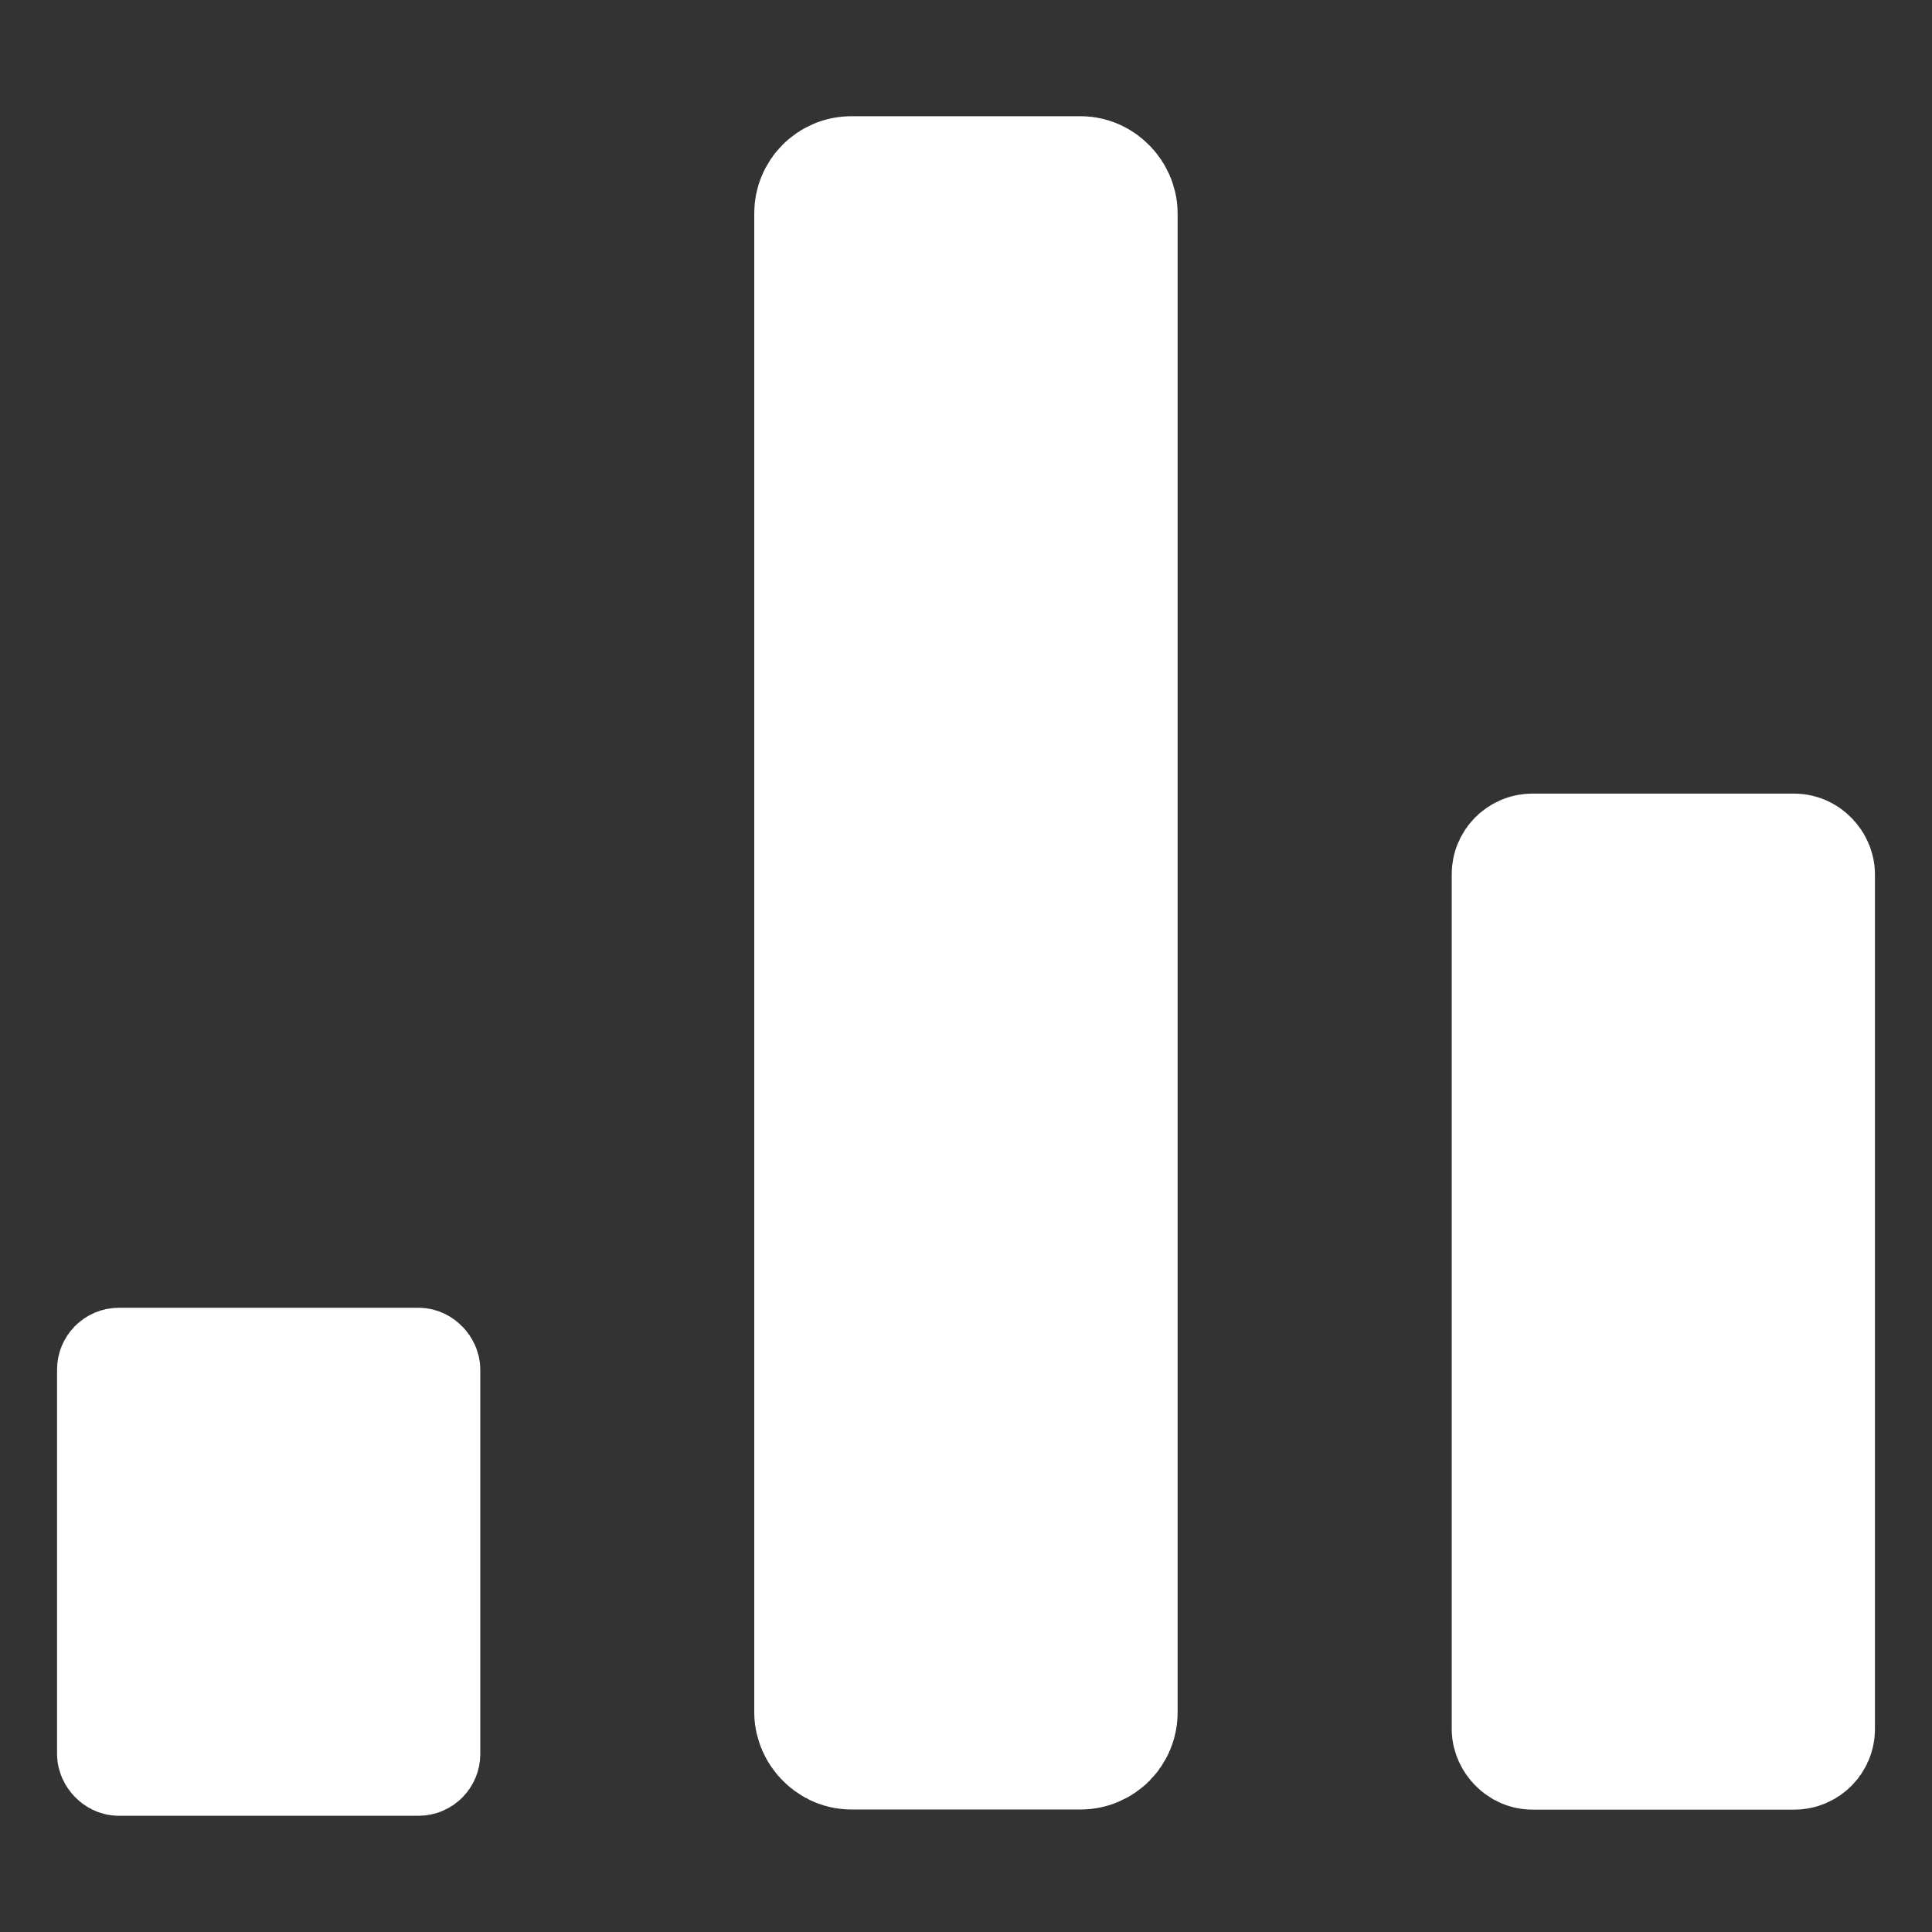 <svg id="svg5" width="16" height="16" version="1.1" viewBox="0 0 16 16" xmlns="http://www.w3.org/2000/svg">
 <rect x="0" y="0" width="16" height="16" fill="#333333" stroke="none"/>
 <g id="layer1" fill="#fff" stroke="#fff" stroke-linecap="square" stroke-linejoin="round" stroke-miterlimit="2.3">
  <rect id="rect234" x=".884" y="11.242" width="2.682" height="3.384" rx=".1" ry=".1" stroke-width=".823" style="paint-order:stroke fill markers"/>
  <rect id="rect234-3" x="6.95" y="1.666" width="2.099" height="12.616" rx=".1" ry=".1" stroke-width="1.407" style="paint-order:stroke fill markers"/>
  <rect id="rect234-6" x="12.59" y="7.14" width="2.37" height="7.279" rx=".1" ry=".1" stroke-width="1.135" style="paint-order:stroke fill markers"/>
 </g>
</svg>
